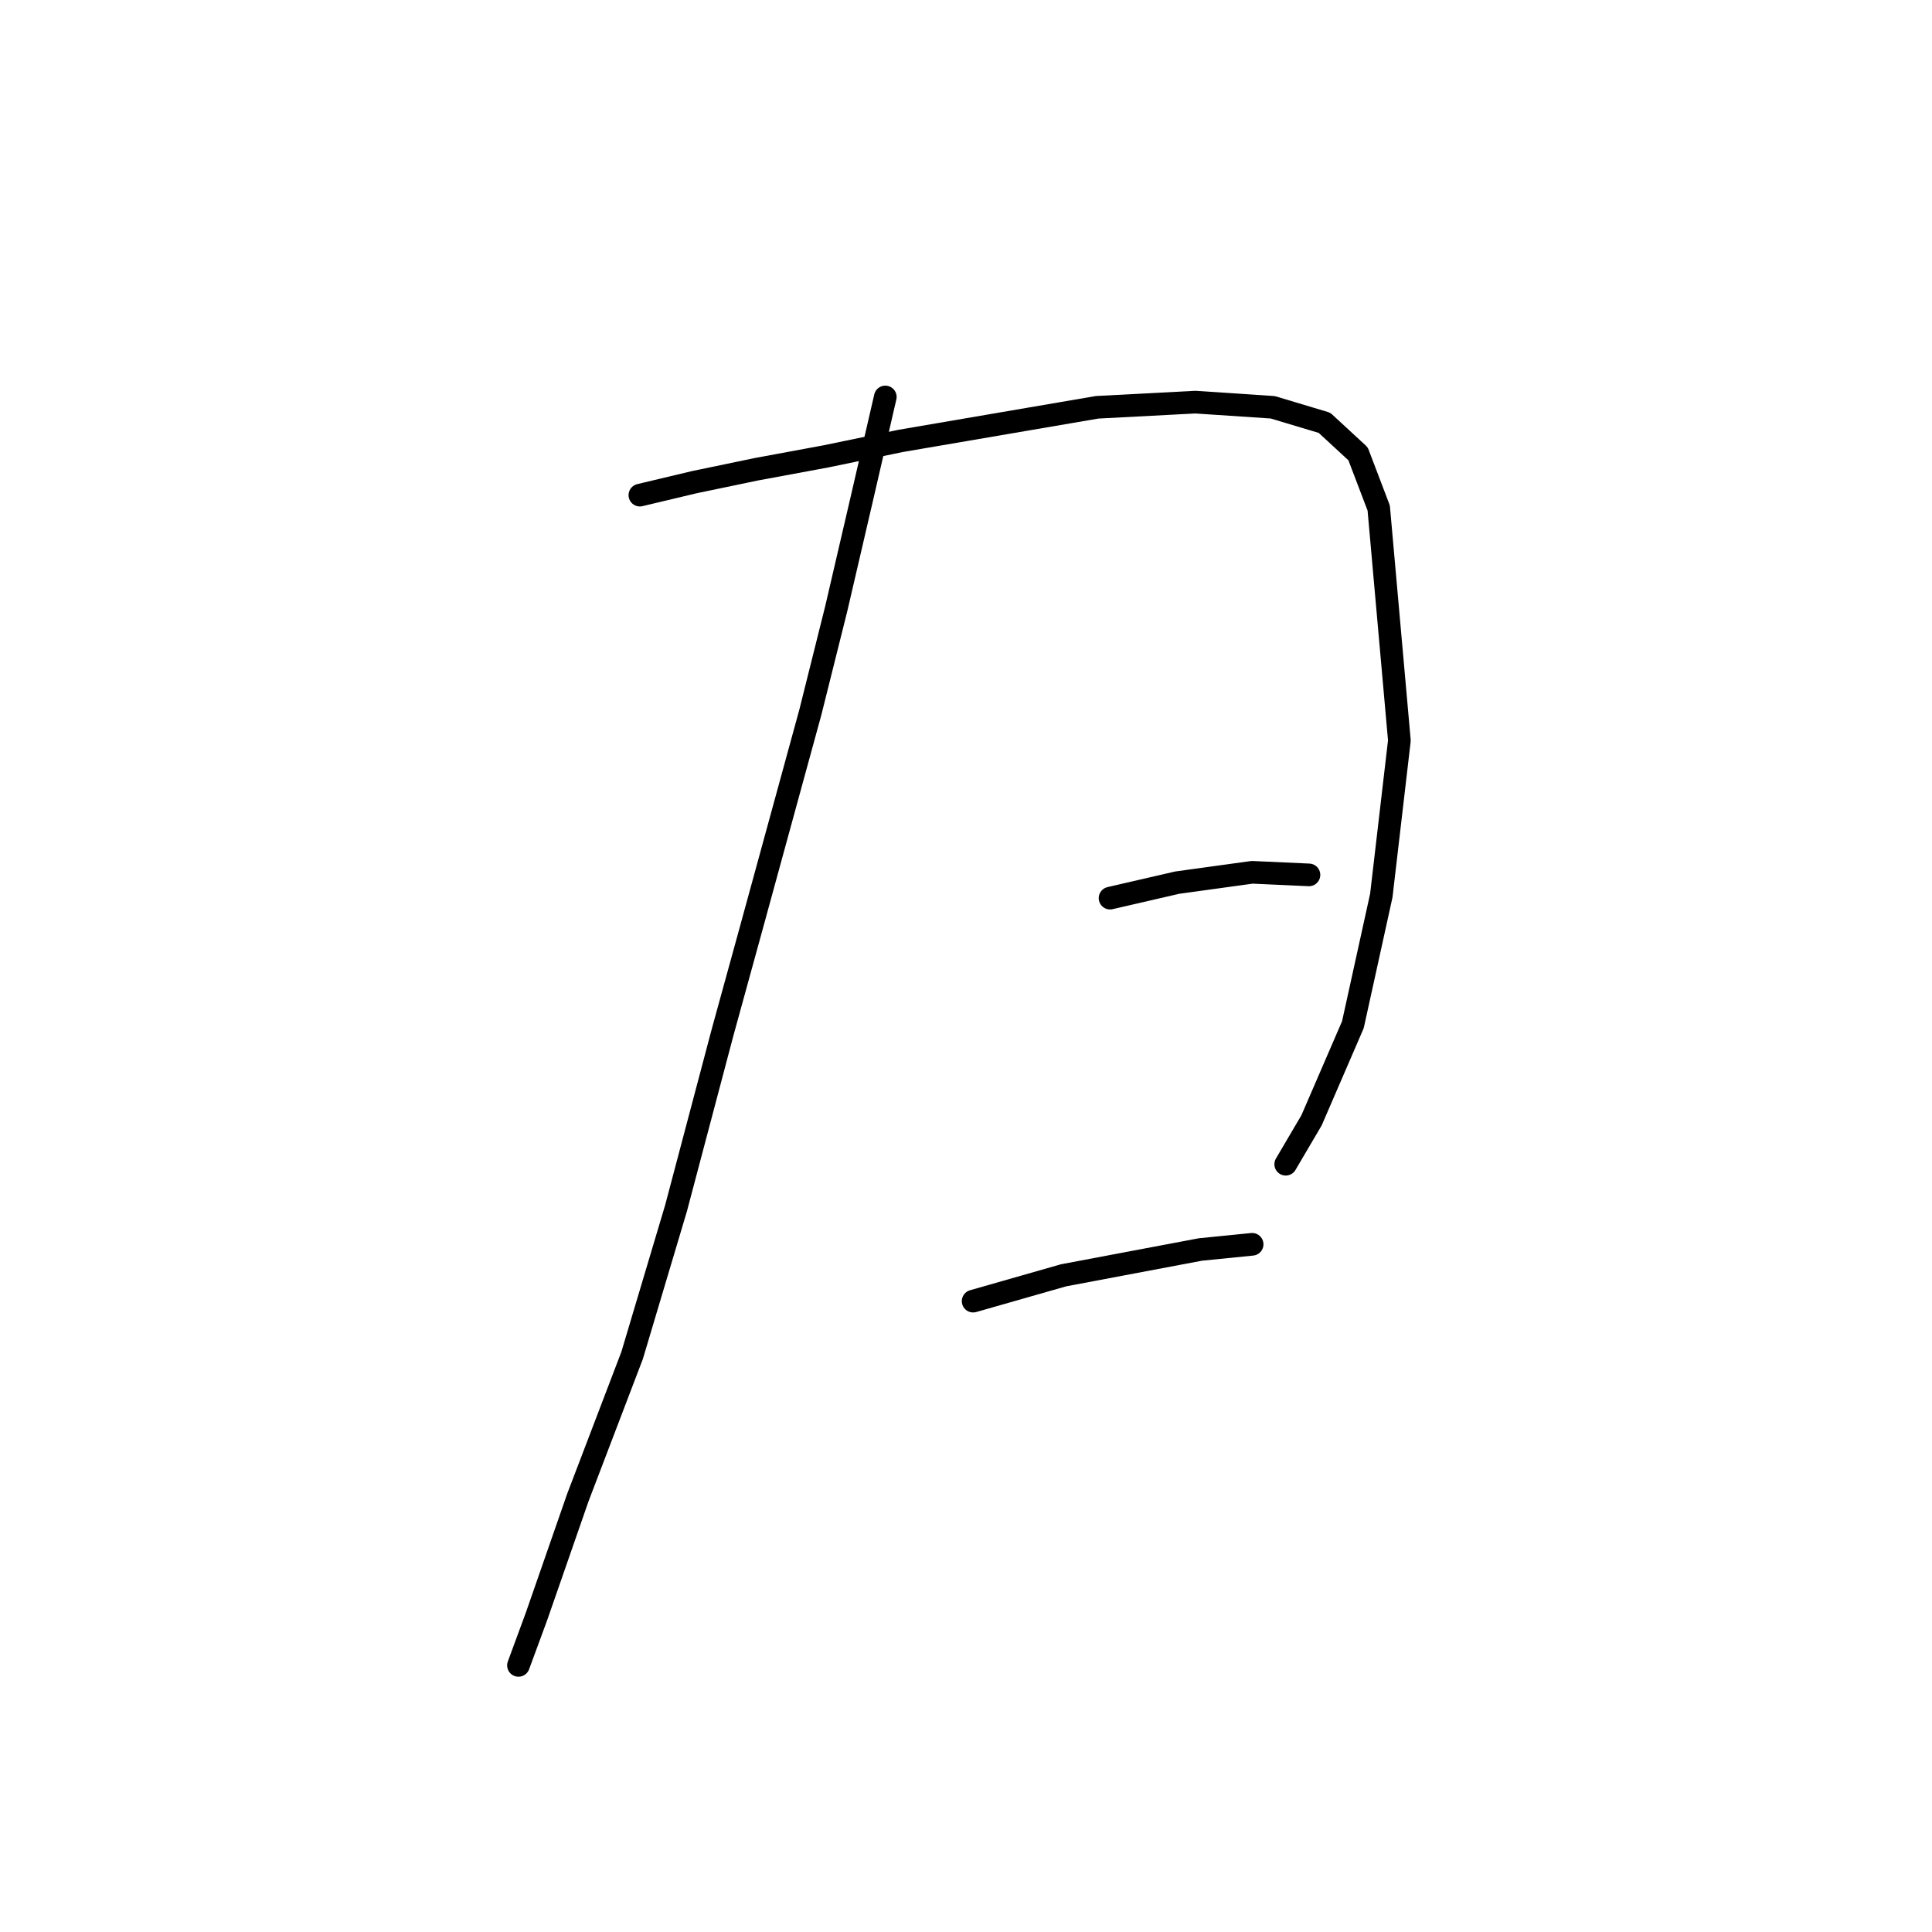 <?xml version="1.0" standalone="no"?>
    <svg width="256" height="256" xmlns="http://www.w3.org/2000/svg" version="1.1">
    <polyline stroke="black" stroke-width="3" stroke-linecap="round" fill="transparent" stroke-linejoin="round" points="117.307 52.6 114.226 65.95 110.803 80.669 107.38 94.362 99.507 123.116 95.741 136.808 89.58 160.085 83.76 179.596 76.572 198.423 71.095 214.169 68.699 220.673 68.699 220.673 " />
        <polyline stroke="black" stroke-width="3" stroke-linecap="round" fill="transparent" stroke-linejoin="round" points="84.787 65.608 91.976 63.896 100.191 62.185 109.433 60.473 119.36 58.419 145.376 53.969 158.384 53.285 168.653 53.969 175.499 56.023 179.949 60.131 182.687 67.319 185.426 98.127 183.03 118.666 179.264 135.781 173.787 148.446 170.364 154.266 170.364 154.266 " />
        <polyline stroke="black" stroke-width="3" stroke-linecap="round" fill="transparent" stroke-linejoin="round" points="147.087 119.008 155.987 116.954 165.914 115.585 173.445 115.927 173.445 115.927 " />
        <polyline stroke="black" stroke-width="3" stroke-linecap="round" fill="transparent" stroke-linejoin="round" points="128.945 172.408 140.926 168.985 159.068 165.562 165.914 164.877 165.914 164.877 " />
        </svg>